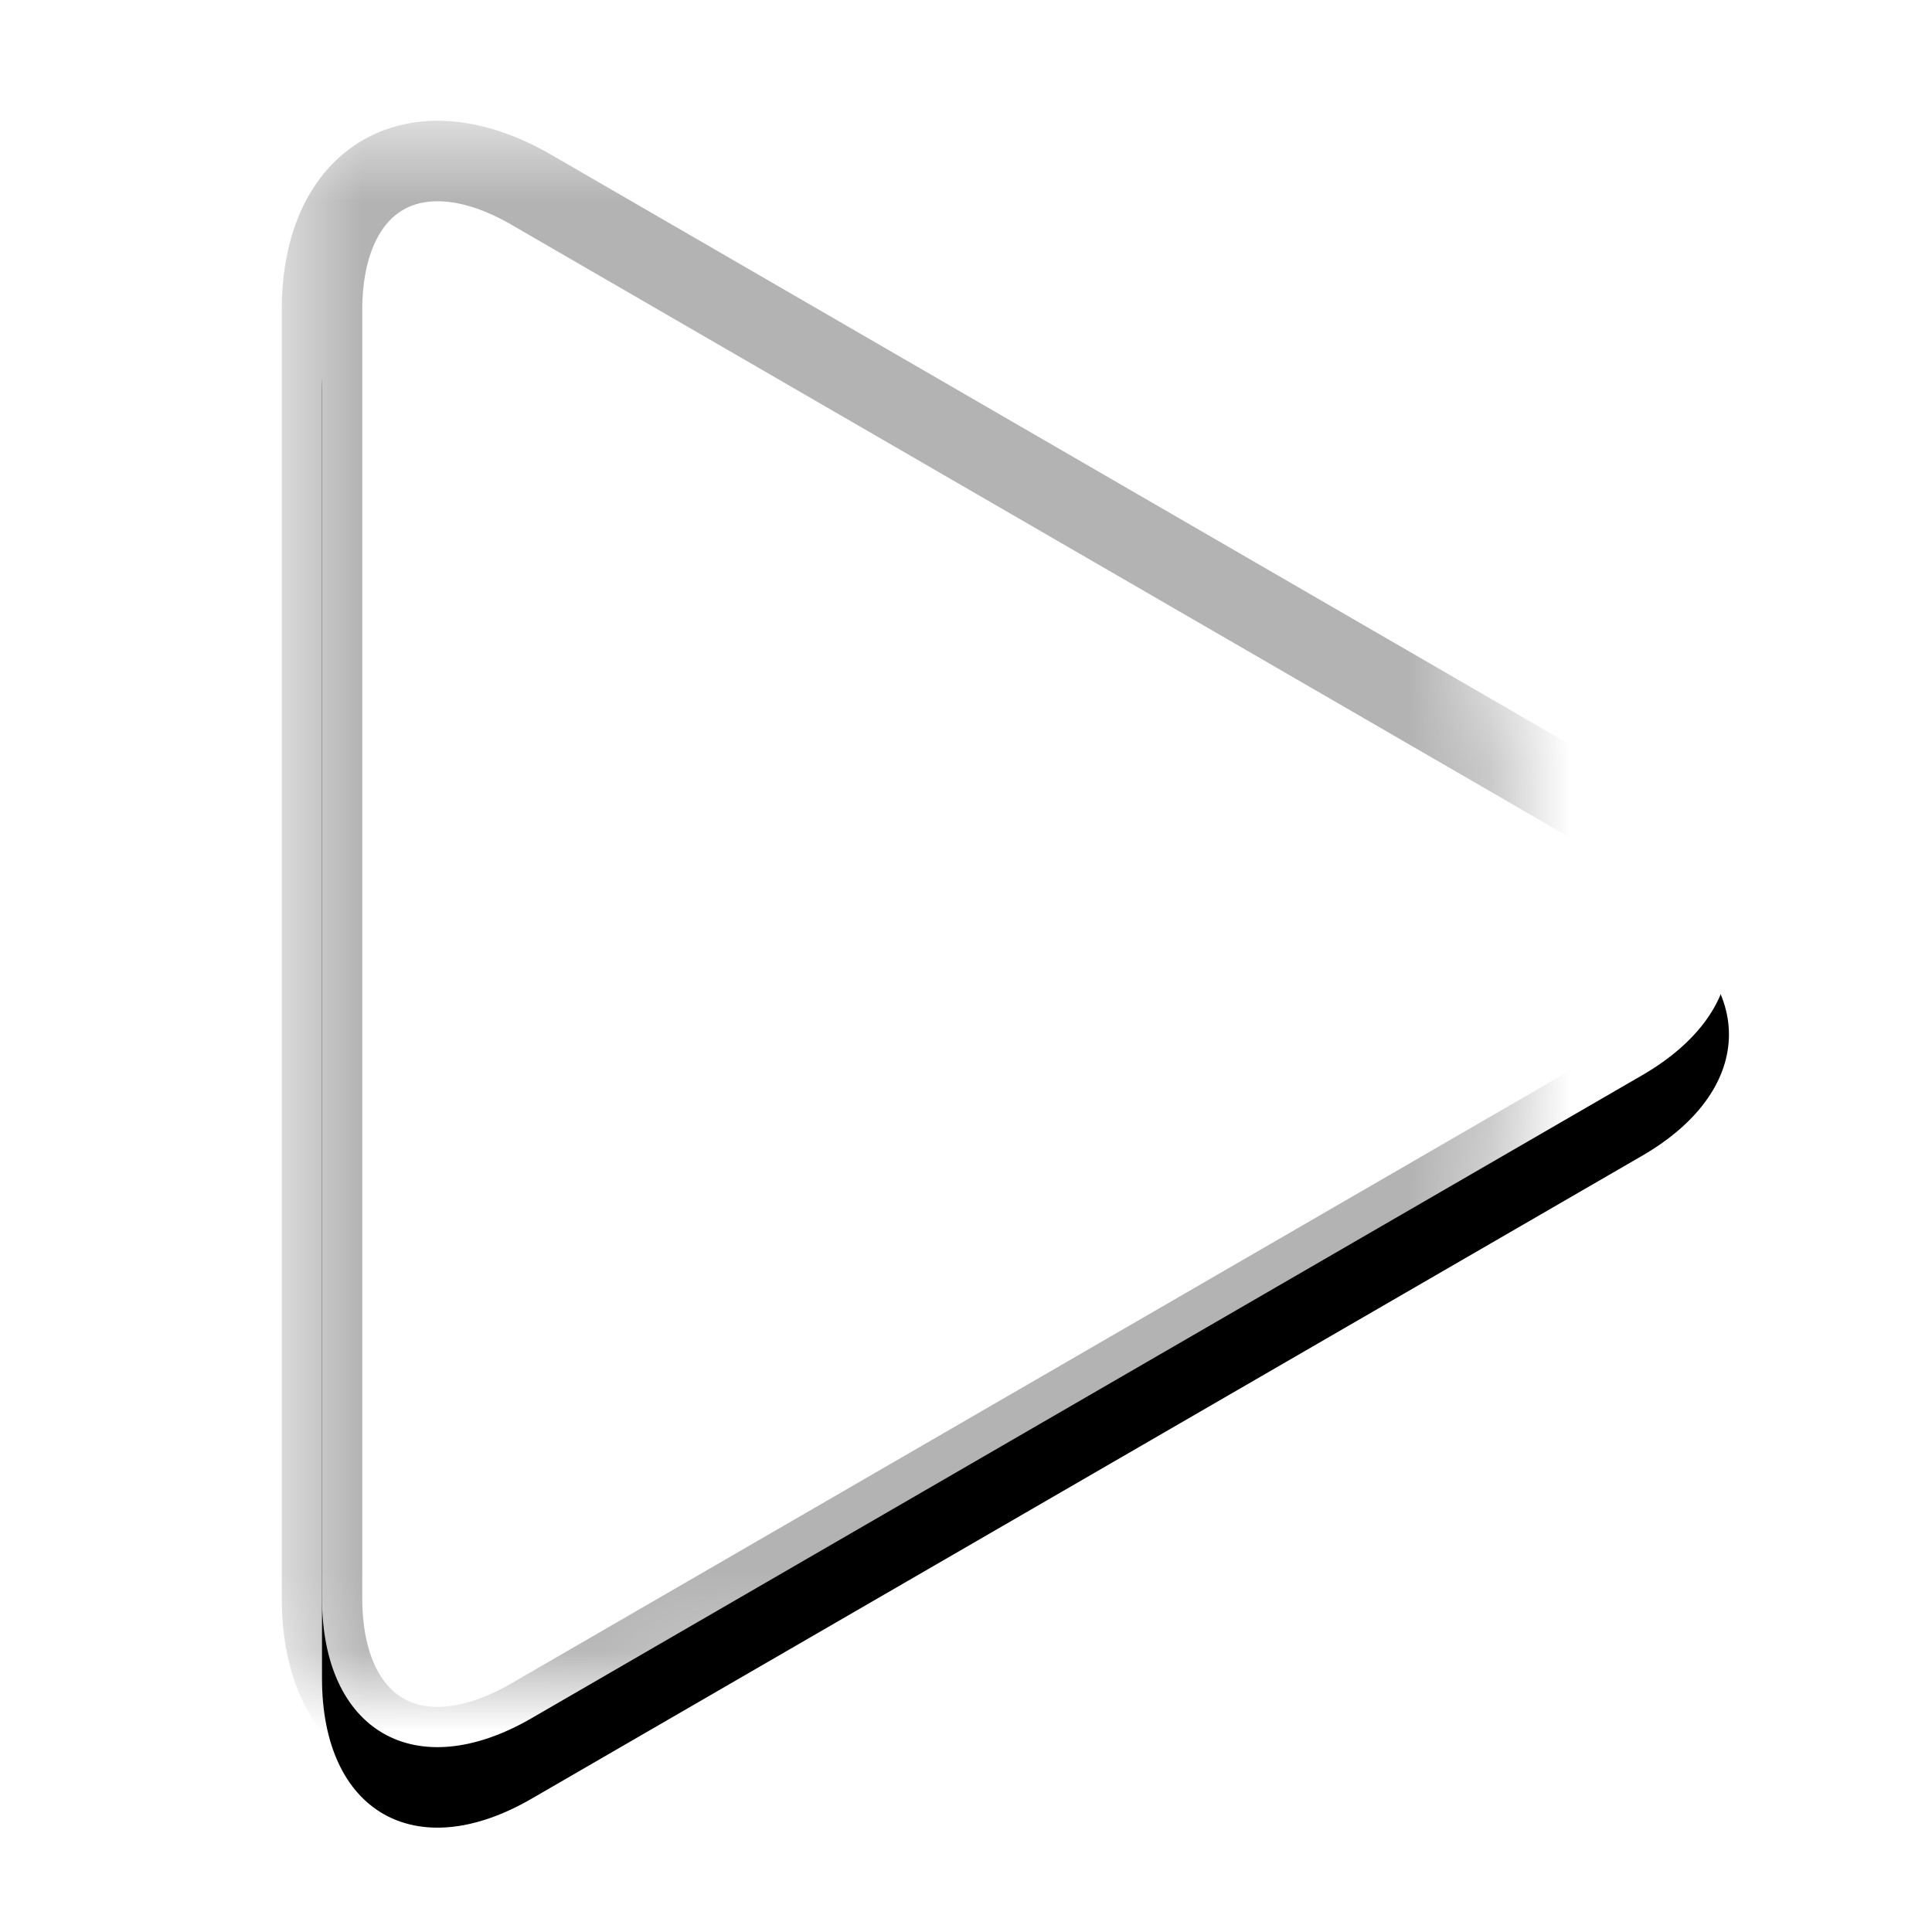 <svg width="24" height="24" xmlns="http://www.w3.org/2000/svg" xmlns:xlink="http://www.w3.org/1999/xlink"><defs><filter x="-50%" y="-50%" width="200%" height="200%" filterUnits="objectBoundingBox" id="b"><feMorphology radius=".5" operator="dilate" in="SourceAlpha" result="shadowSpreadOuter1"/><feOffset dy="1" in="shadowSpreadOuter1" result="shadowOffsetOuter1"/><feGaussianBlur stdDeviation=".5" in="shadowOffsetOuter1" result="shadowBlurOuter1"/><feComposite in="shadowBlurOuter1" in2="SourceAlpha" operator="out" result="shadowBlurOuter1"/><feColorMatrix values="0 0 0 0 0 0 0 0 0 0 0 0 0 0 0 0 0 0 0.3 0" in="shadowBlurOuter1"/></filter><path d="M6.602 2.358C5.165 1.526 4 2.194 4 3.853V19.85c0 1.657 1.16 2.33 2.602 1.495l13.796-7.987c1.437-.832 1.442-2.178 0-3.013L6.602 2.358z" id="a"/><mask id="c" maskContentUnits="userSpaceOnUse" maskUnits="objectBoundingBox" x="-.5" y="-.5" width="18.478" height="20.704"><path fill="#fff" d="M3.5 1.5h18.478v20.704H3.5z"/><use xlink:href="#a"/></mask></defs><g fill="none" fill-rule="evenodd"><use fill="#000" filter="url(#b)" xlink:href="#a"/><use fill="#FFF" xlink:href="#a"/><use stroke-opacity=".3" stroke="#000" mask="url(#c)" xlink:href="#a"/></g></svg>